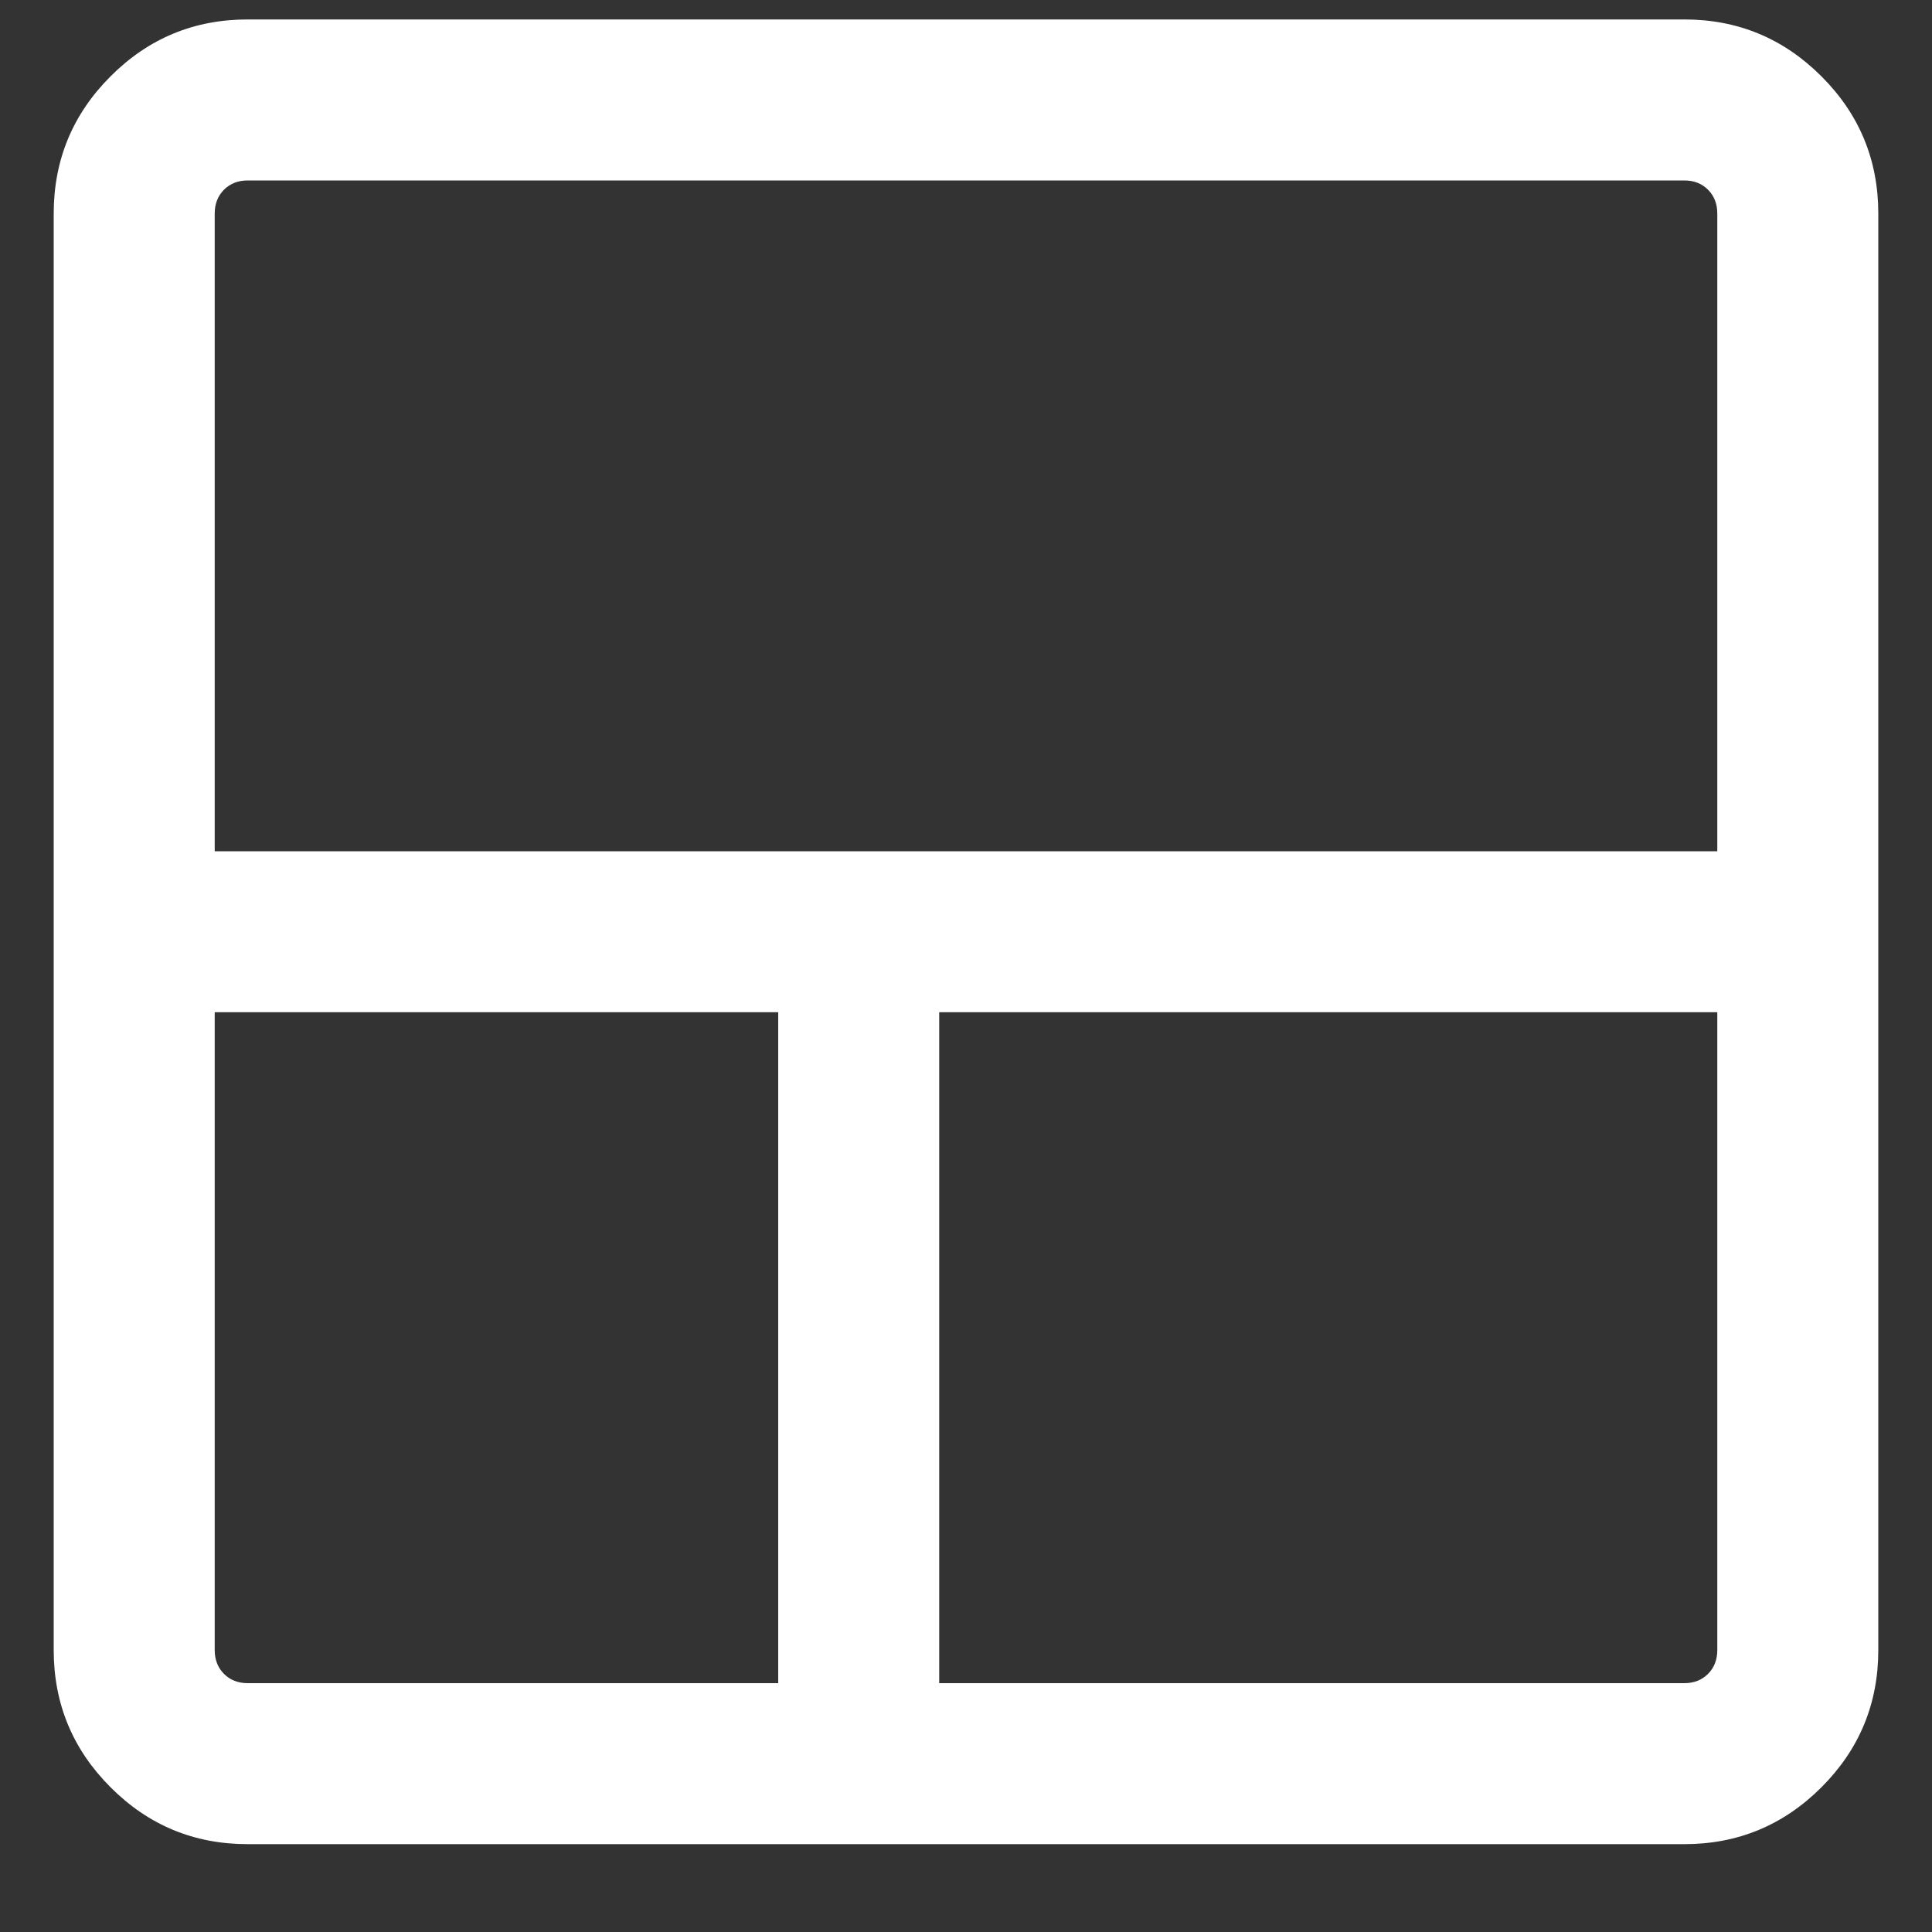 <svg width="15" height="15" viewBox="0 0 15 15" fill="none" xmlns="http://www.w3.org/2000/svg">
<rect x="0" y="0" width="15" height="15" fill="#333333" stroke="none"/>
<path d="M1.923 14.318C1.507 14.318 1.152 14.171 0.858 13.876C0.564 13.582 0.417 13.227 0.417 12.811V1.658C0.417 1.242 0.564 0.887 0.858 0.593C1.152 0.298 1.507 0.151 1.923 0.151H13.077C13.492 0.151 13.847 0.298 14.142 0.593C14.436 0.887 14.583 1.242 14.583 1.658V12.811C14.583 13.227 14.436 13.582 14.142 13.876C13.847 14.171 13.492 14.318 13.077 14.318H1.923ZM6.042 13.068V7.859H1.667V12.811C1.667 12.886 1.691 12.948 1.739 12.996C1.787 13.044 1.848 13.068 1.923 13.068H6.042ZM7.292 13.068H13.077C13.152 13.068 13.213 13.044 13.261 12.996C13.309 12.948 13.333 12.886 13.333 12.811V7.859H7.292V13.068ZM1.667 6.609H13.333V1.658C13.333 1.583 13.309 1.521 13.261 1.473C13.213 1.425 13.152 1.401 13.077 1.401H1.923C1.848 1.401 1.787 1.425 1.739 1.473C1.691 1.521 1.667 1.583 1.667 1.658V6.609Z" fill="white"/>
</svg>
